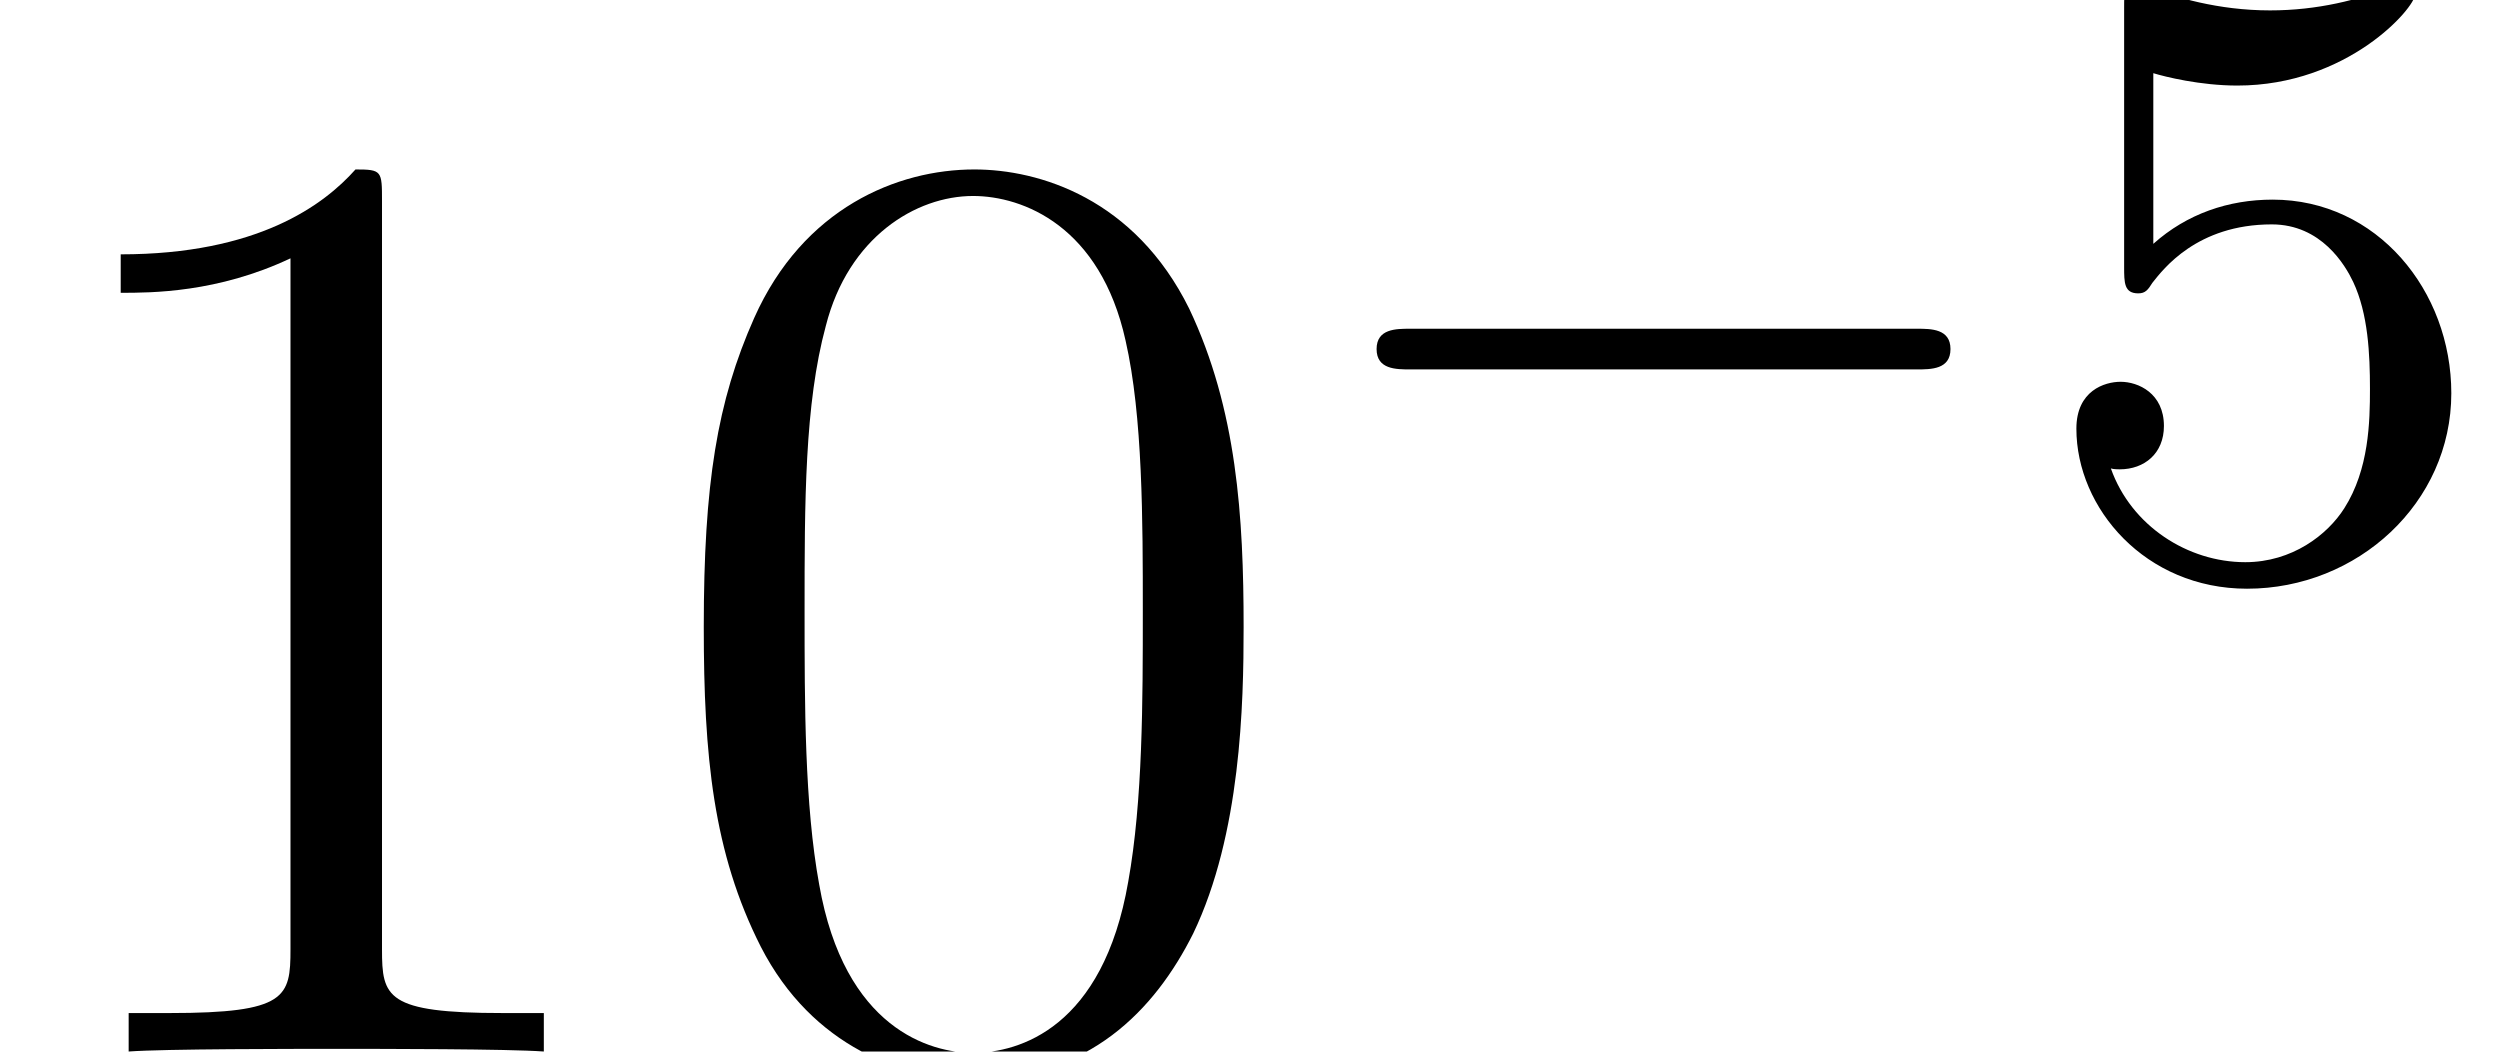 <?xml version='1.0' encoding='ISO-8859-1'?>
<!DOCTYPE svg PUBLIC "-//W3C//DTD SVG 1.1//EN" "http://www.w3.org/Graphics/SVG/1.1/DTD/svg11.dtd">
<!-- This file was generated by dvisvgm 1.2.2 (x86_64-pc-linux-gnu) -->
<!-- Fri Mar 10 15:12:00 2017 -->
<svg height='9.475pt' version='1.1' viewBox='0 -9.475 22.527 9.475' width='22.527pt' xmlns='http://www.w3.org/2000/svg' xmlns:xlink='http://www.w3.org/1999/xlink'>
<defs>
<path d='M5.376 -3.84C5.376 -4.836 5.316 -5.808 4.884 -6.72C4.392 -7.716 3.528 -7.98 2.94 -7.98C2.244 -7.98 1.392 -7.632 0.948 -6.636C0.612 -5.88 0.492 -5.136 0.492 -3.84C0.492 -2.676 0.576 -1.8 1.008 -0.948C1.476 -0.036 2.304 0.252 2.928 0.252C3.972 0.252 4.572 -0.372 4.92 -1.068C5.352 -1.968 5.376 -3.144 5.376 -3.84ZM2.928 0.012C2.544 0.012 1.764 -0.204 1.536 -1.512C1.404 -2.232 1.404 -3.144 1.404 -3.984C1.404 -4.968 1.404 -5.856 1.596 -6.564C1.8 -7.368 2.412 -7.74 2.928 -7.74C3.384 -7.74 4.08 -7.464 4.308 -6.432C4.464 -5.748 4.464 -4.8 4.464 -3.984C4.464 -3.18 4.464 -2.268 4.332 -1.536C4.104 -0.216 3.348 0.012 2.928 0.012Z' id='g0-48'/>
<path d='M3.456 -7.692C3.456 -7.968 3.456 -7.98 3.216 -7.98C2.928 -7.656 2.328 -7.212 1.092 -7.212V-6.864C1.368 -6.864 1.968 -6.864 2.628 -7.176V-0.924C2.628 -0.492 2.592 -0.348 1.536 -0.348H1.164V0C1.488 -0.024 2.652 -0.024 3.048 -0.024S4.596 -0.024 4.92 0V-0.348H4.548C3.492 -0.348 3.456 -0.492 3.456 -0.924V-7.692Z' id='g0-49'/>
<path d='M5.592 -1.816C5.72 -1.816 5.896 -1.816 5.896 -2S5.72 -2.184 5.592 -2.184H1.008C0.88 -2.184 0.704 -2.184 0.704 -2S0.88 -1.816 1.008 -1.816H5.592Z' id='g1-0'/>
<path d='M1.12 -4.496C1.224 -4.464 1.544 -4.384 1.88 -4.384C2.88 -4.384 3.488 -5.088 3.488 -5.208C3.488 -5.296 3.432 -5.32 3.392 -5.32C3.376 -5.32 3.36 -5.32 3.288 -5.28C2.976 -5.16 2.608 -5.064 2.176 -5.064C1.704 -5.064 1.312 -5.184 1.064 -5.28C0.984 -5.32 0.968 -5.32 0.96 -5.32C0.856 -5.32 0.856 -5.232 0.856 -5.088V-2.744C0.856 -2.6 0.856 -2.504 0.984 -2.504C1.048 -2.504 1.072 -2.536 1.112 -2.6C1.208 -2.72 1.512 -3.128 2.192 -3.128C2.64 -3.128 2.856 -2.76 2.928 -2.608C3.064 -2.32 3.08 -1.952 3.08 -1.64C3.08 -1.344 3.072 -0.912 2.848 -0.56C2.696 -0.32 2.376 -0.072 1.952 -0.072C1.432 -0.072 0.92 -0.4 0.736 -0.92C0.76 -0.912 0.808 -0.912 0.816 -0.912C1.04 -0.912 1.216 -1.056 1.216 -1.304C1.216 -1.6 0.984 -1.704 0.824 -1.704C0.68 -1.704 0.424 -1.624 0.424 -1.28C0.424 -0.56 1.048 0.168 1.968 0.168C2.968 0.168 3.816 -0.608 3.816 -1.6C3.816 -2.528 3.144 -3.352 2.2 -3.352C1.8 -3.352 1.424 -3.224 1.12 -2.952V-4.496Z' id='g2-53'/>
</defs>
<g id='page1' transform='matrix(0.996 0 0 0.996 0 0)'>
<use x='0' xlink:href='#g0-49' y='0'/>
<use x='5.875' xlink:href='#g0-48' y='0'/>
<use x='11.75' xlink:href='#g1-0' y='-4.355'/>
<use x='18.361' xlink:href='#g2-53' y='-4.355'/>
</g>
</svg>
